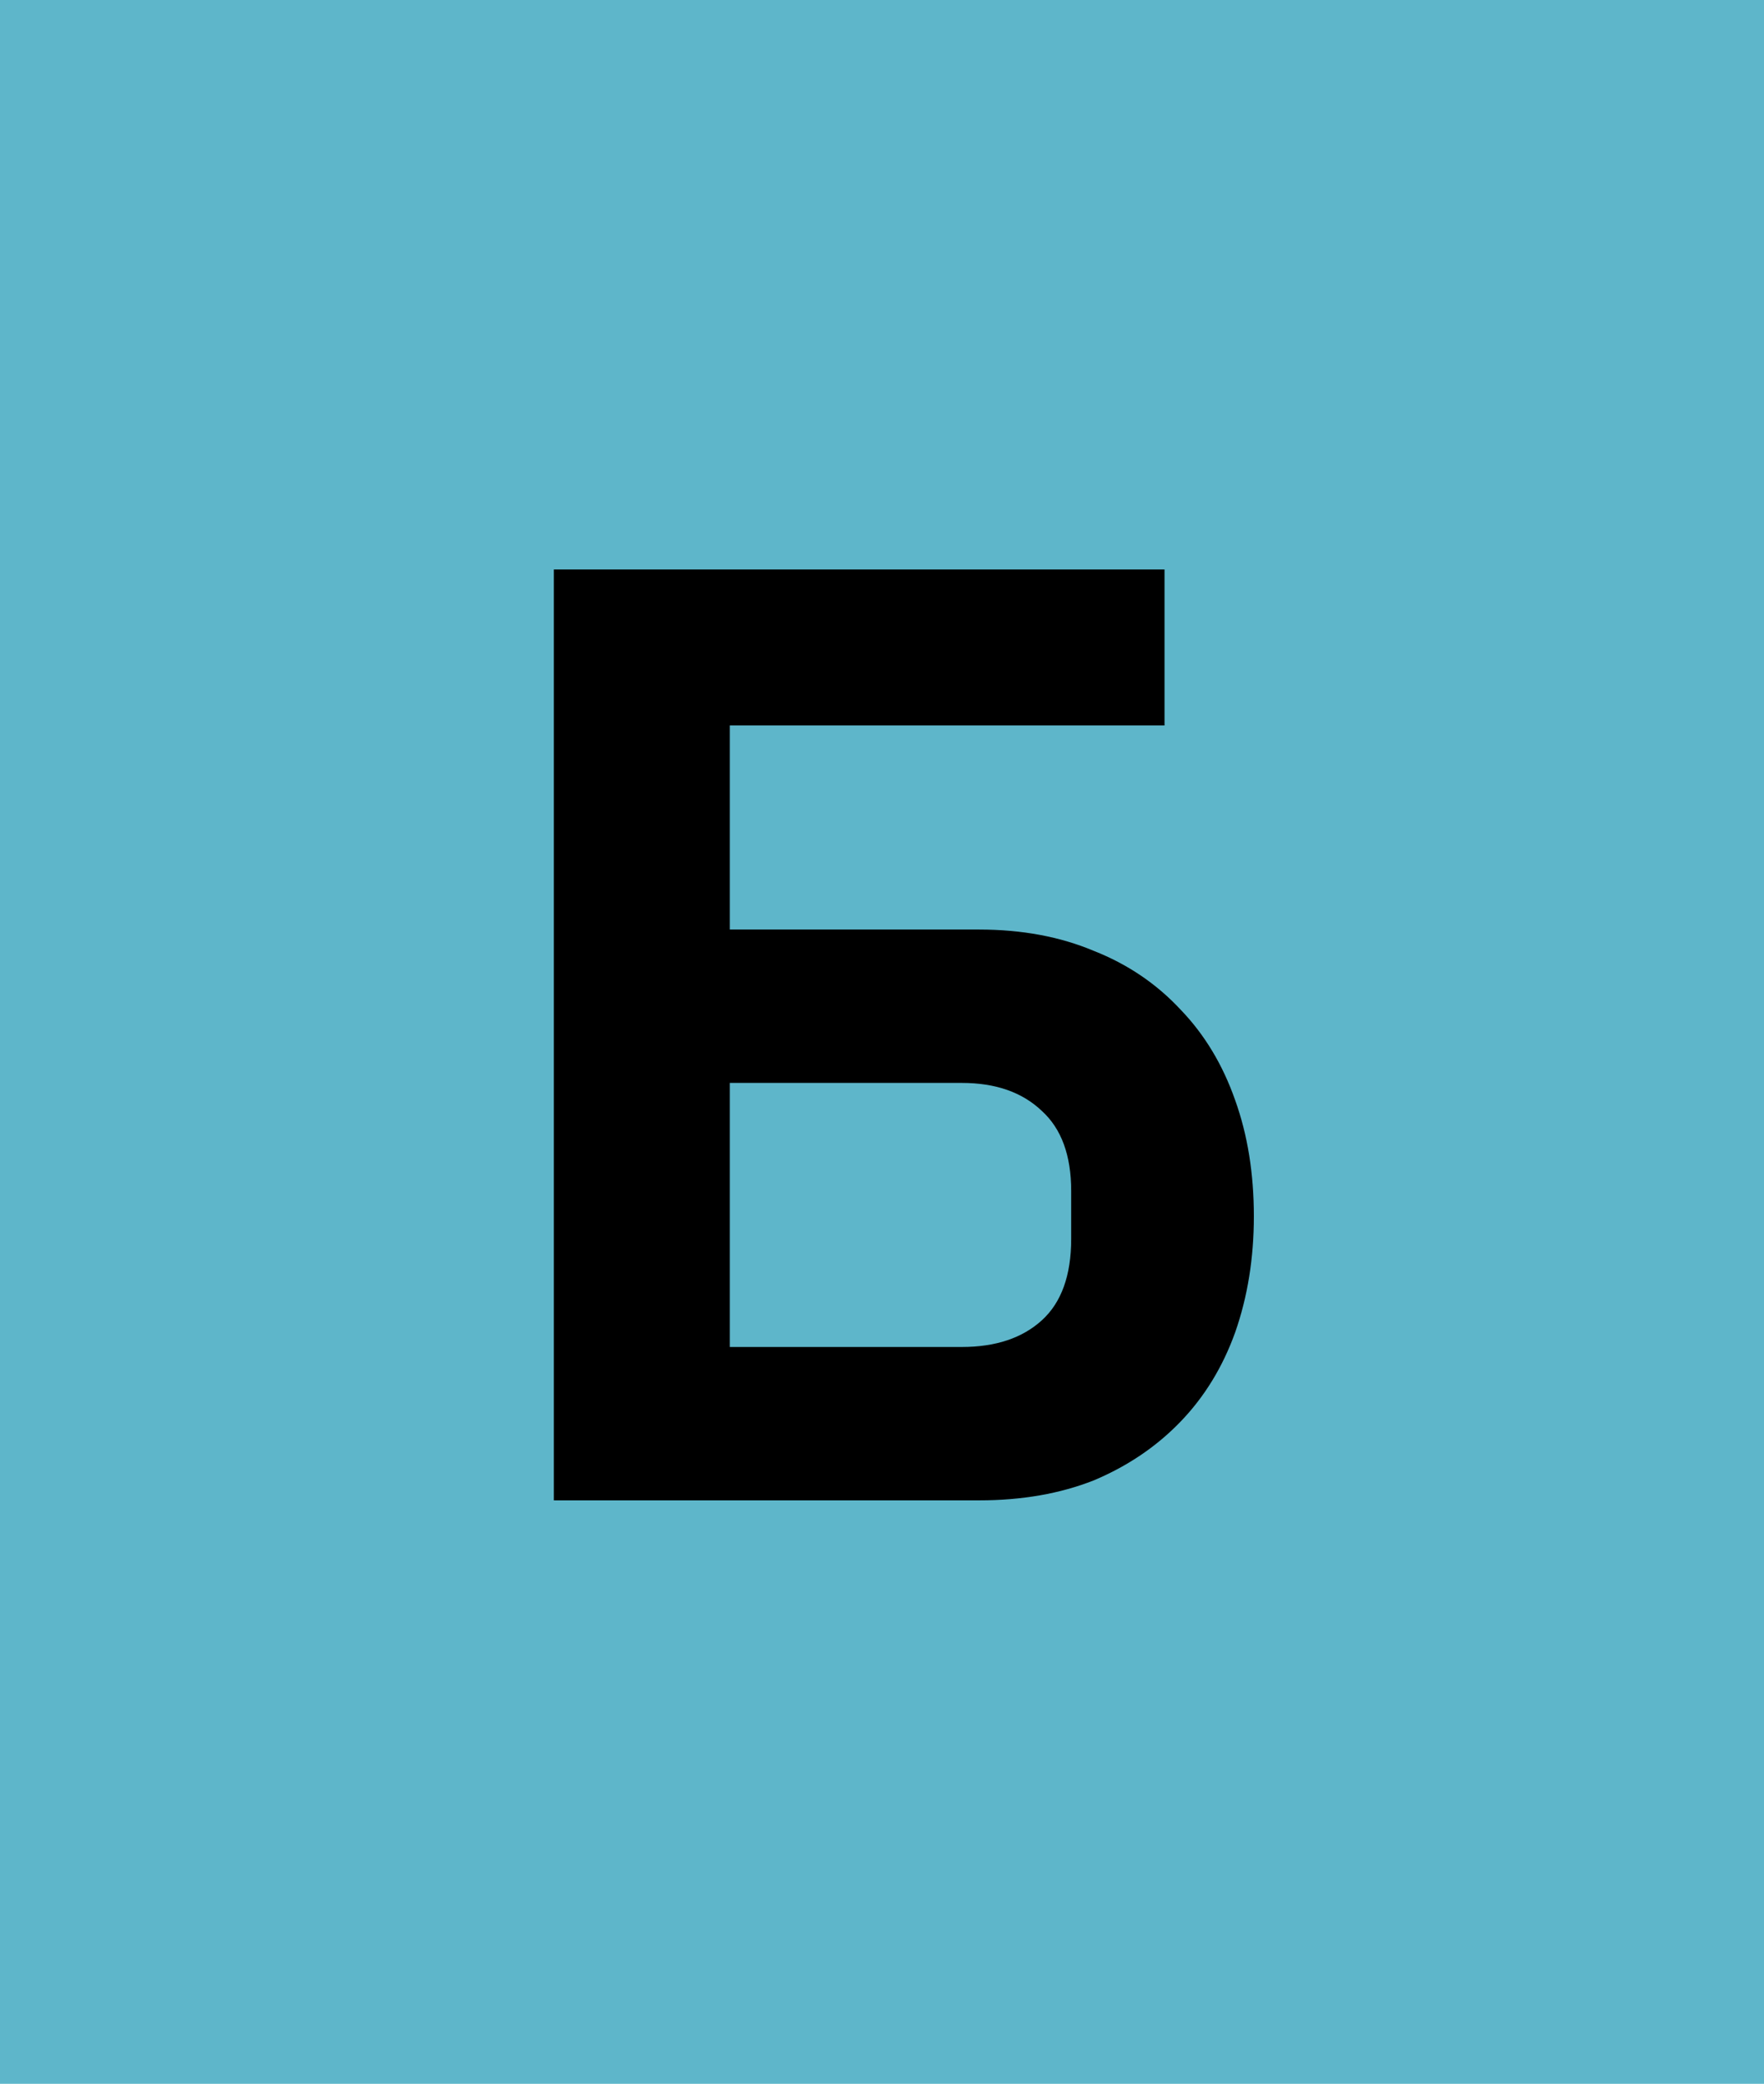 <svg width="127" height="150" viewBox="0 0 127 150" fill="none" xmlns="http://www.w3.org/2000/svg">
<path d="M0 0H127V150H0V0Z" fill="#5EB6CA"/>
<path d="M39.872 40.992H83.84V52.224H52.544V66.912H70.496C73.568 66.912 76.32 67.424 78.752 68.448C81.184 69.408 83.264 70.816 84.992 72.672C86.72 74.464 88.032 76.64 88.928 79.2C89.824 81.696 90.272 84.48 90.272 87.552C90.272 90.56 89.824 93.344 88.928 95.904C88.032 98.4 86.72 100.544 84.992 102.336C83.264 104.128 81.184 105.536 78.752 106.56C76.32 107.52 73.568 108 70.496 108H39.872V40.992ZM69.248 96.96C71.68 96.96 73.6 96.32 75.008 95.04C76.416 93.76 77.12 91.808 77.12 89.184V85.728C77.12 83.168 76.416 81.248 75.008 79.968C73.6 78.624 71.68 77.952 69.248 77.952H52.544V96.96H69.248Z" fill="black"/>
</svg>

